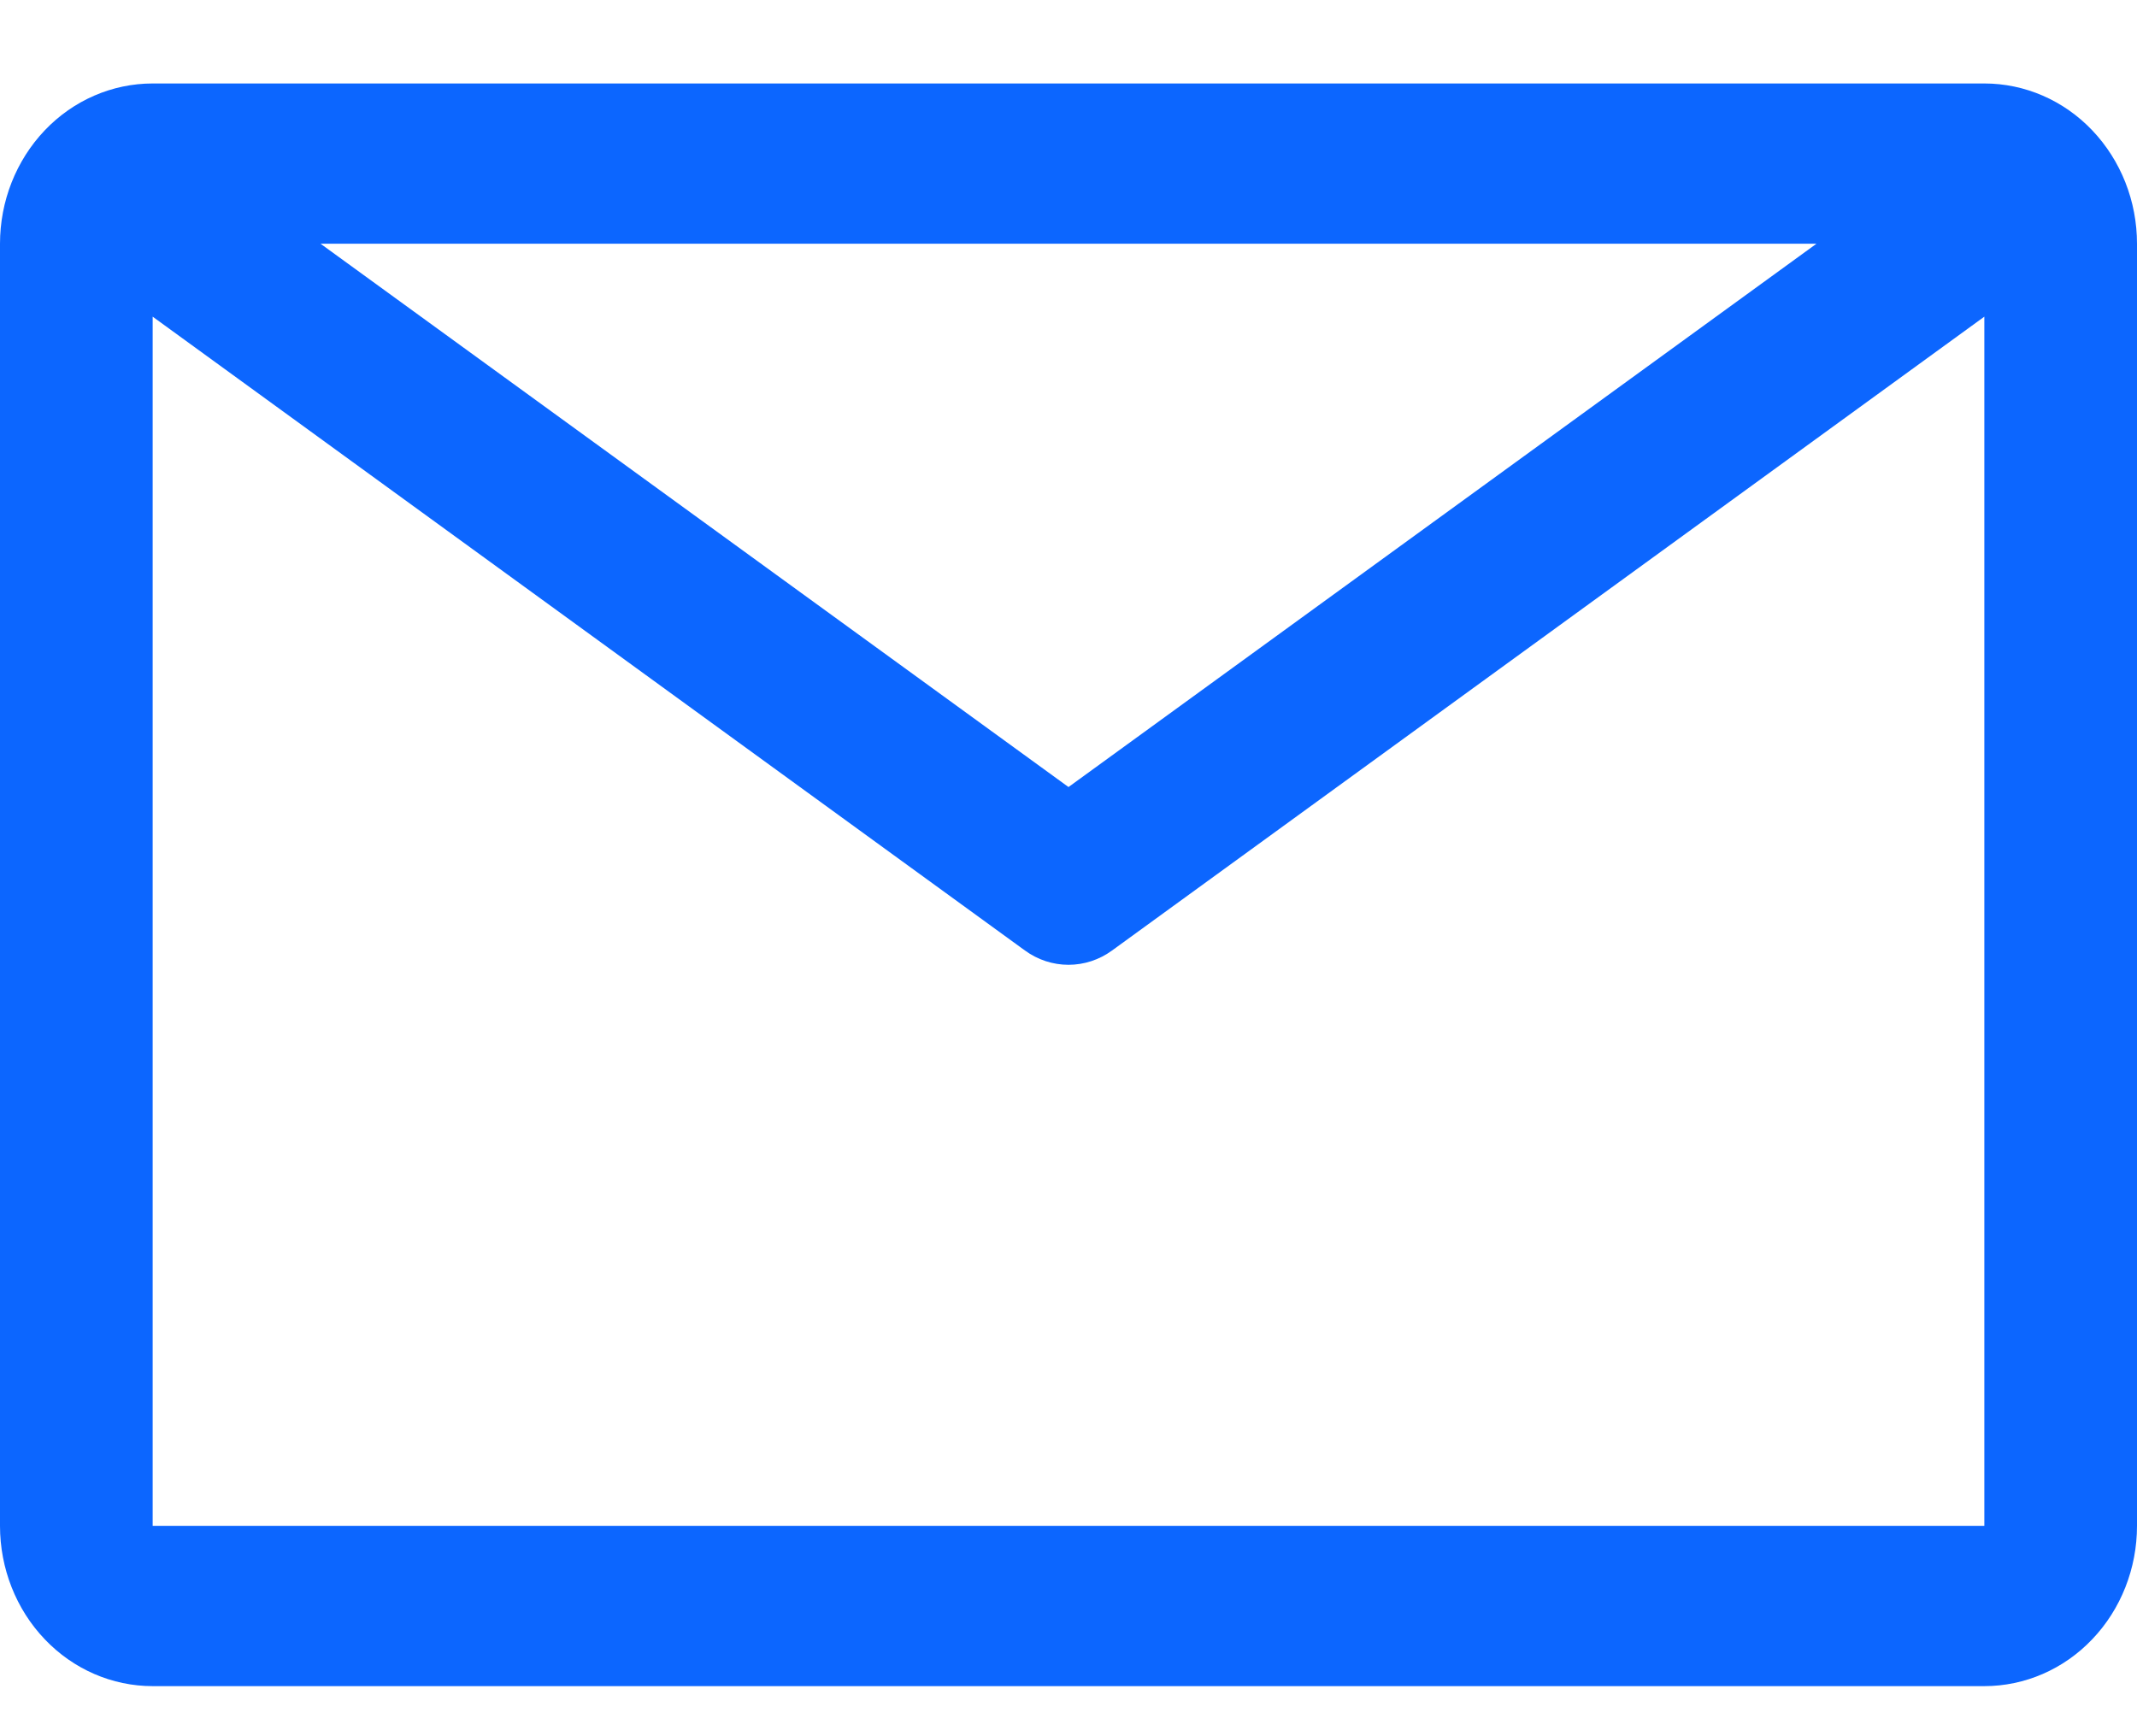 <svg width="16" height="13" viewBox="0 0 16 13" fill="none" xmlns="http://www.w3.org/2000/svg">
<path d="M14.857 0.625H1.143C0.84 0.625 0.549 0.751 0.335 0.976C0.12 1.202 0 1.507 0 1.825V11.425C0 11.743 0.12 12.049 0.335 12.274C0.549 12.499 0.84 12.625 1.143 12.625H14.857C15.16 12.625 15.451 12.499 15.665 12.274C15.88 12.049 16 11.743 16 11.425V1.825C16 1.507 15.88 1.202 15.665 0.976C15.451 0.751 15.16 0.625 14.857 0.625ZM13.6 1.825L8 5.893L2.4 1.825H13.6ZM1.143 11.425V2.371L7.674 7.117C7.77 7.187 7.884 7.224 8 7.224C8.116 7.224 8.23 7.187 8.326 7.117L14.857 2.371V11.425H1.143Z" fill="#0C66FF"/>
</svg>
